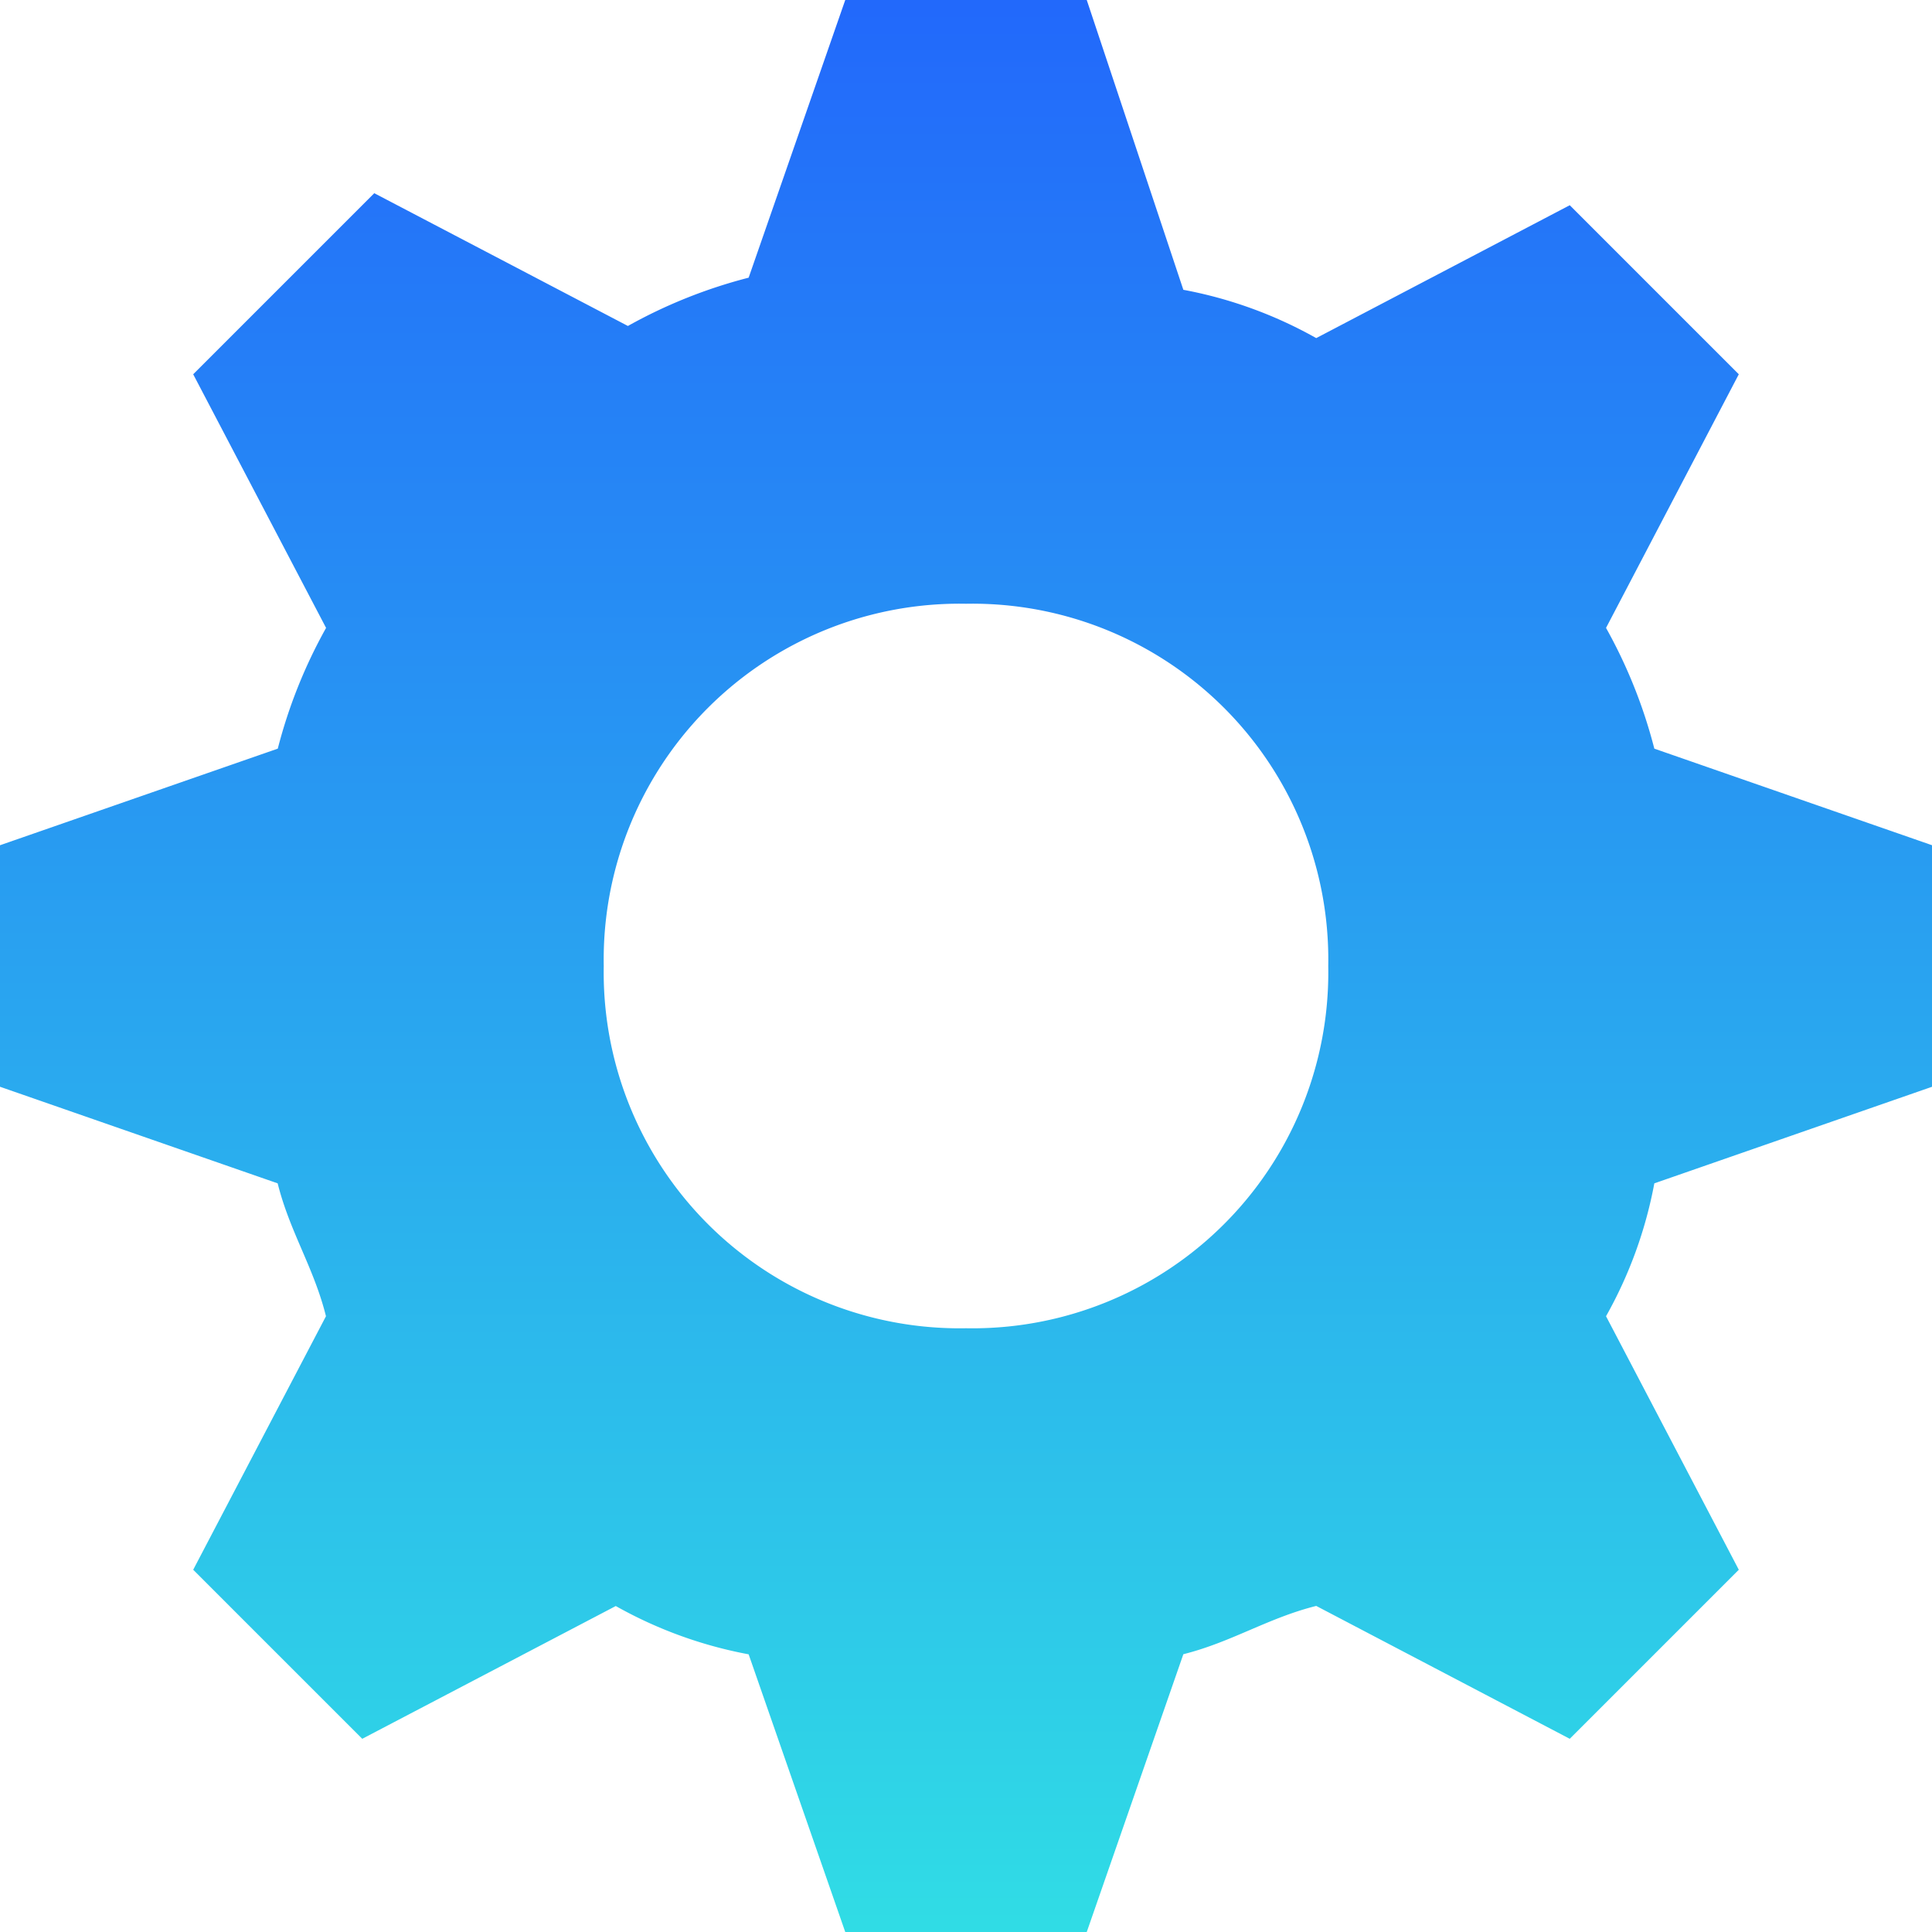 <svg id="Artboard_27" data-name="Artboard – 27" xmlns="http://www.w3.org/2000/svg" xmlns:xlink="http://www.w3.org/1999/xlink" width="18" height="18" viewBox="0 0 18 18">
  <defs>
    <clipPath id="clip-path">
      <rect id="Rectangle_3513" data-name="Rectangle 3513" width="18" height="18"/>
    </clipPath>
    <clipPath id="clip-path-2">
      <rect id="Rectangle_3512" data-name="Rectangle 3512" width="18" height="18" fill="none"/>
    </clipPath>
    <linearGradient id="linear-gradient" x1="0.5" x2="0.5" y2="1" gradientUnits="objectBoundingBox">
      <stop offset="0" stop-color="#2268fb"/>
      <stop offset="1" stop-color="#30dde5"/>
    </linearGradient>
  </defs>
  <g id="Artboard_27-2" data-name="Artboard – 27" clip-path="url(#clip-path)">
    <g id="icon_setting" clip-path="url(#clip-path-2)">
      <path id="Path_108" data-name="Path 108" d="M14.963,5.85,16.2,3.487,14.625,1.912,12.263,3.15a4.03,4.03,0,0,0-1.238-.45l-.9-2.7H7.875l-.9,2.587a4.7,4.7,0,0,0-1.125.45L3.487,1.8,1.8,3.487,3.038,5.85a4.7,4.7,0,0,0-.45,1.125L0,7.875v2.25l2.587.9c.112.45.338.787.45,1.238L1.8,14.625,3.375,16.2l2.362-1.237a4.03,4.03,0,0,0,1.238.45L7.875,18h2.25l.9-2.588c.45-.113.787-.337,1.238-.45L14.625,16.2,16.2,14.625l-1.237-2.362a4.03,4.03,0,0,0,.45-1.238l2.588-.9V7.875l-2.588-.9A4.7,4.7,0,0,0,14.963,5.85ZM9,12.375A3.315,3.315,0,0,1,5.625,9,3.315,3.315,0,0,1,9,5.625,3.315,3.315,0,0,1,12.375,9,3.315,3.315,0,0,1,9,12.375Z" fill="url(#linear-gradient)"/>
    </g>
  </g>
</svg>
